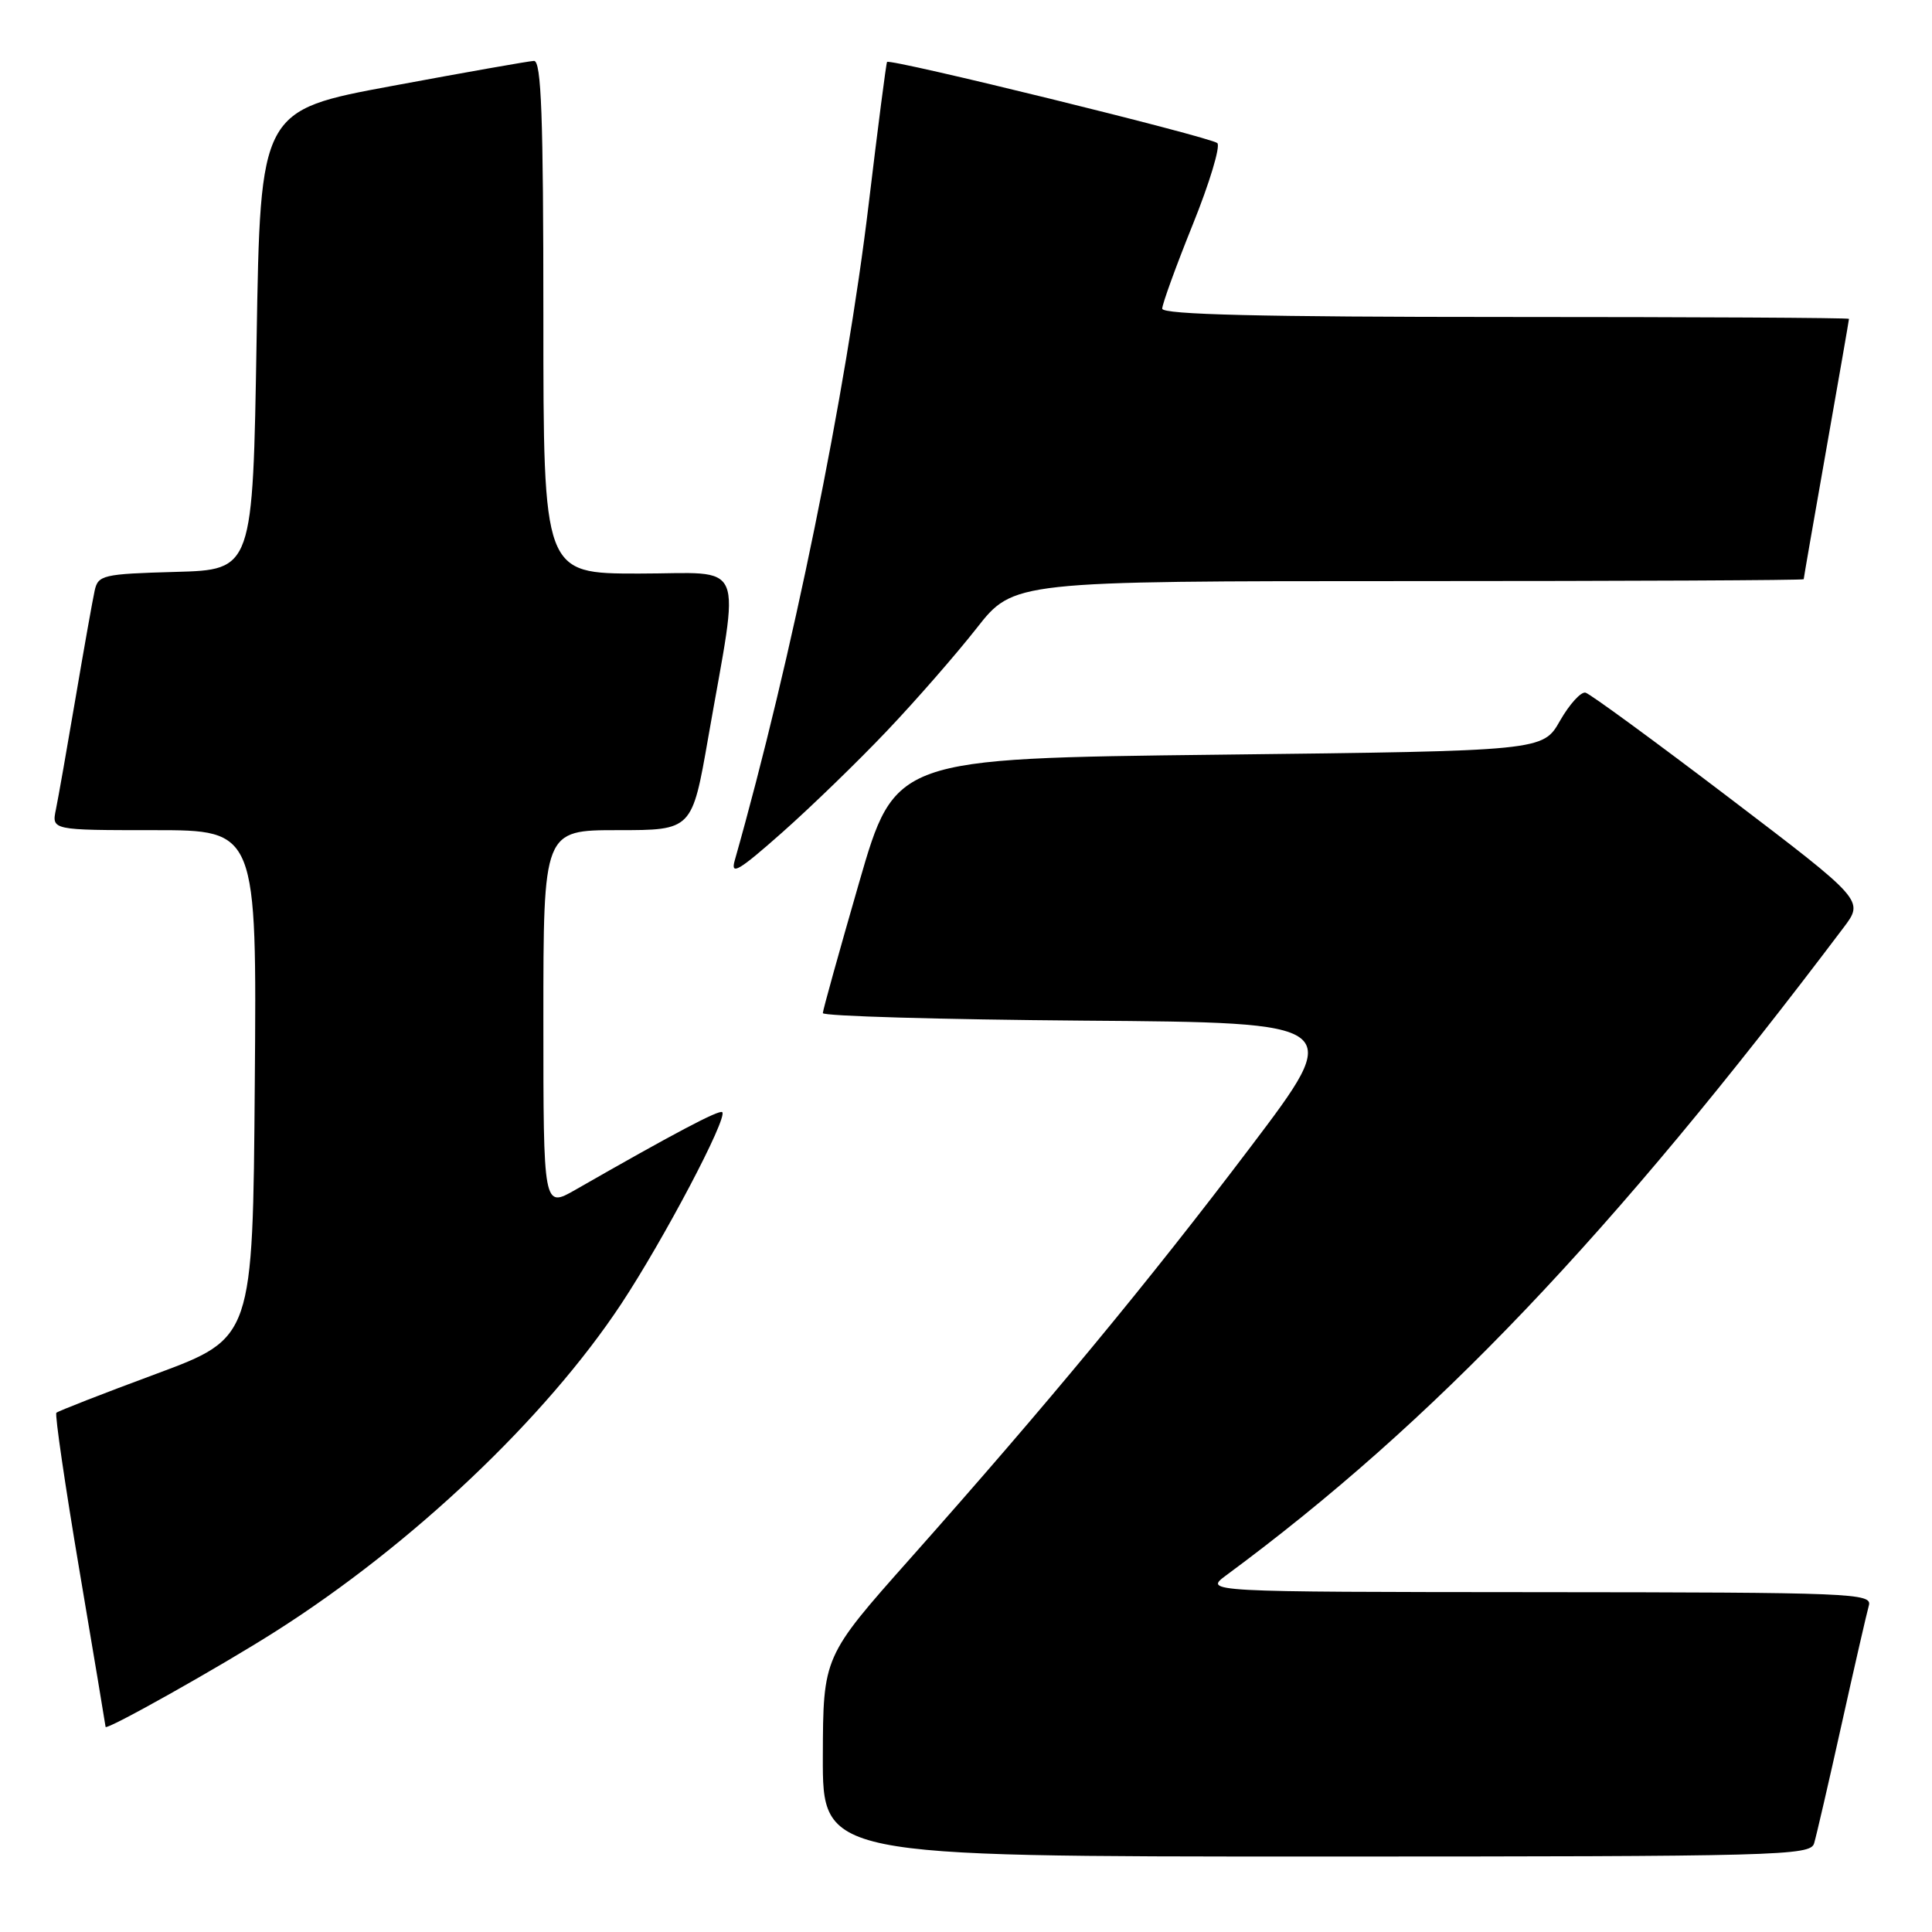 <?xml version="1.0" encoding="UTF-8" standalone="no"?>
<!DOCTYPE svg PUBLIC "-//W3C//DTD SVG 1.1//EN" "http://www.w3.org/Graphics/SVG/1.1/DTD/svg11.dtd" >
<svg xmlns="http://www.w3.org/2000/svg" xmlns:xlink="http://www.w3.org/1999/xlink" version="1.1" viewBox="0 0 256 256">
 <g >
 <path fill="currentColor"
d=" M 240.38 244.25 C 240.67 243.29 242.31 236.20 244.02 228.50 C 245.73 220.80 247.36 213.71 247.63 212.75 C 248.11 211.10 245.54 211.00 203.82 210.97 C 159.50 210.94 159.50 210.94 162.50 208.72 C 189.91 188.48 213.48 163.75 244.29 122.90 C 247.00 119.31 247.00 119.31 229.10 105.69 C 219.25 98.20 210.70 91.94 210.09 91.78 C 209.49 91.63 207.97 93.30 206.71 95.50 C 204.44 99.50 204.44 99.50 161.51 100.00 C 118.59 100.50 118.59 100.50 113.82 117.00 C 111.20 126.08 109.04 133.83 109.03 134.24 C 109.01 134.64 124.57 135.09 143.59 135.24 C 178.18 135.50 178.18 135.50 165.69 152.00 C 152.18 169.86 138.76 186.08 120.62 206.50 C 109.07 219.50 109.07 219.50 109.03 232.75 C 109.00 246.00 109.00 246.00 174.43 246.00 C 235.88 246.00 239.90 245.89 240.38 244.25 Z  M 36.50 216.18 C 54.61 204.68 72.29 187.92 82.30 172.80 C 87.95 164.25 96.45 148.12 95.70 147.37 C 95.32 146.99 89.15 150.26 76.25 157.65 C 72.00 160.08 72.00 160.08 72.00 135.04 C 72.00 110.00 72.00 110.00 81.85 110.00 C 91.70 110.00 91.70 110.00 93.84 97.75 C 98.06 73.57 99.08 76.00 84.64 76.00 C 72.00 76.00 72.00 76.00 72.00 42.00 C 72.00 15.43 71.73 8.01 70.75 8.07 C 70.06 8.10 61.62 9.59 52.00 11.38 C 34.50 14.62 34.50 14.62 34.00 45.06 C 33.50 75.50 33.50 75.50 23.26 75.78 C 13.61 76.05 12.99 76.20 12.54 78.28 C 12.27 79.50 11.13 85.90 10.01 92.50 C 8.89 99.10 7.72 105.74 7.41 107.25 C 6.84 110.00 6.84 110.00 20.43 110.00 C 34.03 110.00 34.03 110.00 33.76 143.65 C 33.50 177.29 33.50 177.29 20.68 182.05 C 13.63 184.66 7.69 186.98 7.47 187.20 C 7.25 187.42 8.62 196.80 10.52 208.05 C 12.42 219.30 13.98 228.64 13.99 228.82 C 14.01 229.36 29.06 220.91 36.50 216.18 Z  M 117.56 96.81 C 121.38 92.79 126.70 86.69 129.40 83.25 C 134.30 77.00 134.30 77.00 186.65 77.00 C 215.44 77.00 239.00 76.89 239.00 76.75 C 239.00 76.61 240.35 68.85 242.00 59.50 C 243.65 50.15 245.00 42.39 245.00 42.25 C 245.00 42.11 224.53 42.00 199.50 42.00 C 167.09 42.00 154.00 41.68 154.00 40.90 C 154.00 40.30 155.82 35.28 158.05 29.75 C 160.28 24.23 161.74 19.37 161.30 18.96 C 160.44 18.17 117.90 7.71 117.54 8.21 C 117.42 8.37 116.33 16.82 115.11 27.00 C 112.12 52.04 104.90 87.41 97.36 114.00 C 96.77 116.06 97.87 115.42 103.64 110.31 C 107.48 106.91 113.75 100.83 117.56 96.81 Z "/>
</g>
</svg>